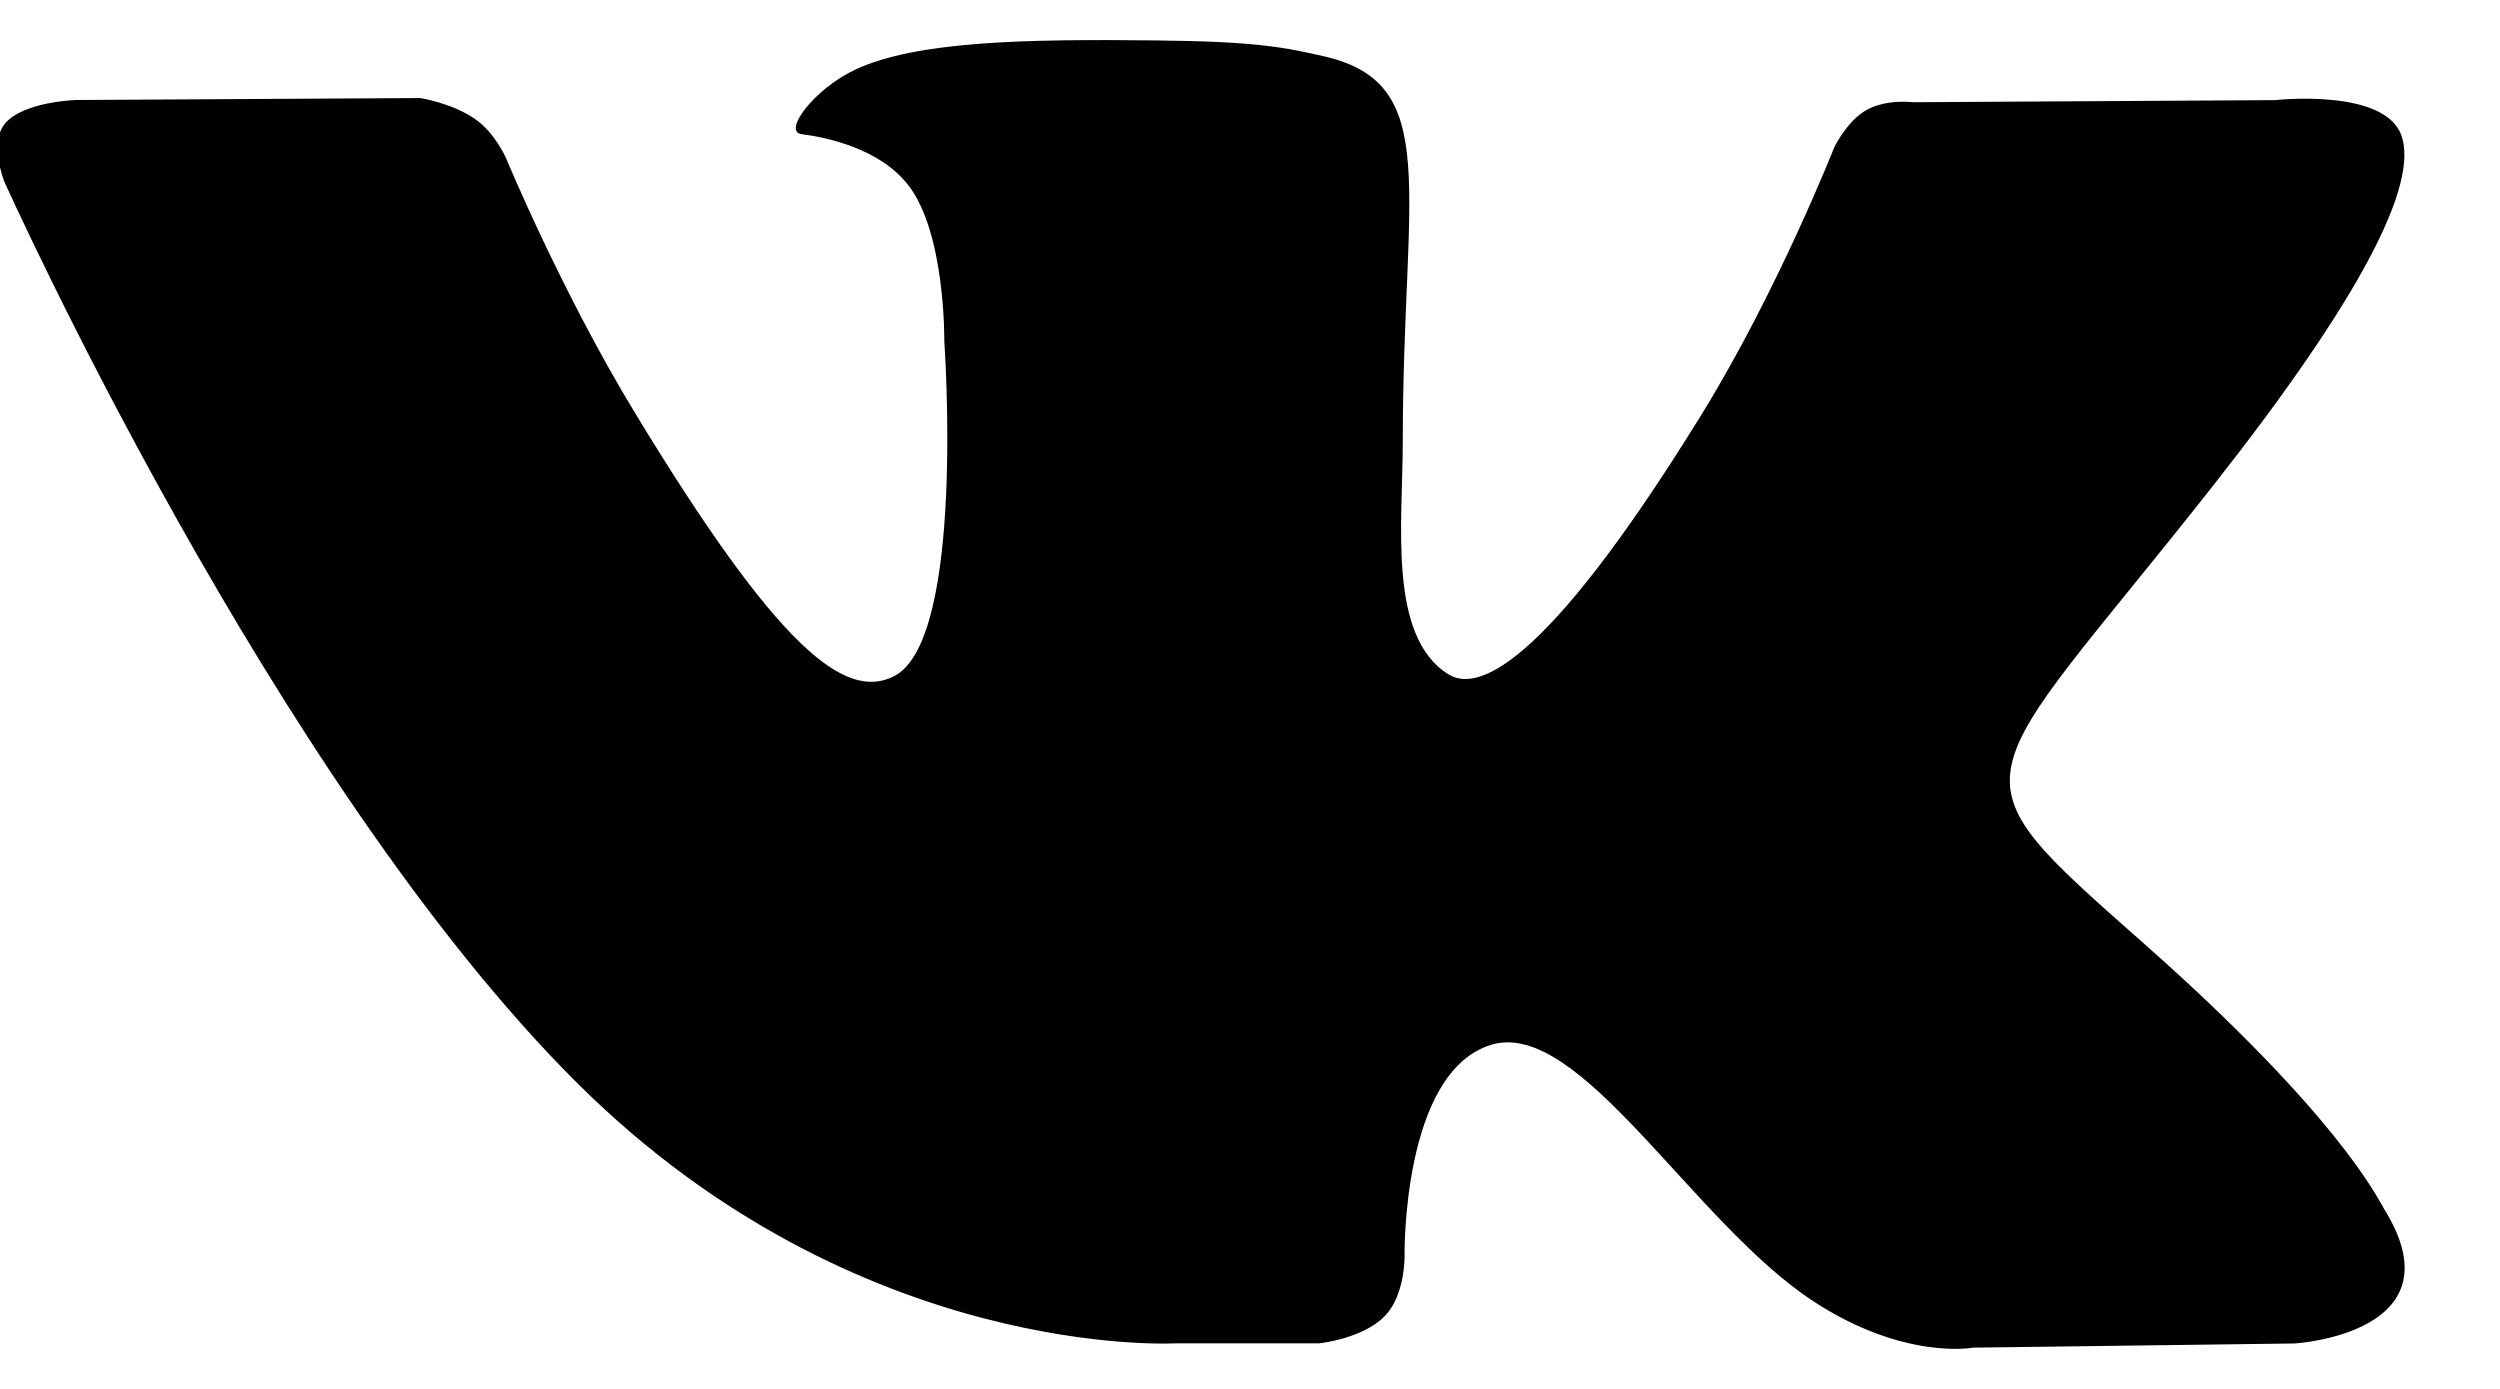 <svg xmlns="http://www.w3.org/2000/svg" width="18" height="10" viewBox="0 0 18 10"><g><g><path d="M17.16 8.694c-.046-.075-.334-.671-1.721-1.898-1.452-1.284-1.257-1.075.492-3.295 1.065-1.352 1.49-2.179 1.357-2.531-.127-.337-.91-.249-.91-.249l-2.604.015s-.193-.025-.337.057c-.14.08-.23.267-.23.267s-.412 1.046-.963 1.936c-1.16 1.877-1.624 1.976-1.814 1.86-.44-.272-.33-1.093-.33-1.675 0-1.82.289-2.578-.565-2.775C9.251.341 9.043.298 8.32.291c-.93-.01-1.717.003-2.162.21-.297.14-.526.447-.386.465.172.022.562.1.769.369.268.346.258 1.124.258 1.124s.154 2.141-.359 2.408c-.352.183-.834-.19-1.868-1.894-.53-.872-.93-1.838-.93-1.838S3.562.956 3.425.86C3.259.742 3.025.706 3.025.706L.549.72S.177.73.04.885c-.122.137-.01.42-.01.42s1.939 4.322 4.133 6.5c2.014 1.999 4.3 1.867 4.3 1.867h1.035s.314-.032.473-.197c.147-.15.142-.434.142-.434s-.02-1.324.625-1.519c.636-.192 1.452 1.28 2.318 1.847.654.428 1.151.334 1.151.334l2.315-.03s1.211-.072.637-.979z"/></g></g></svg>